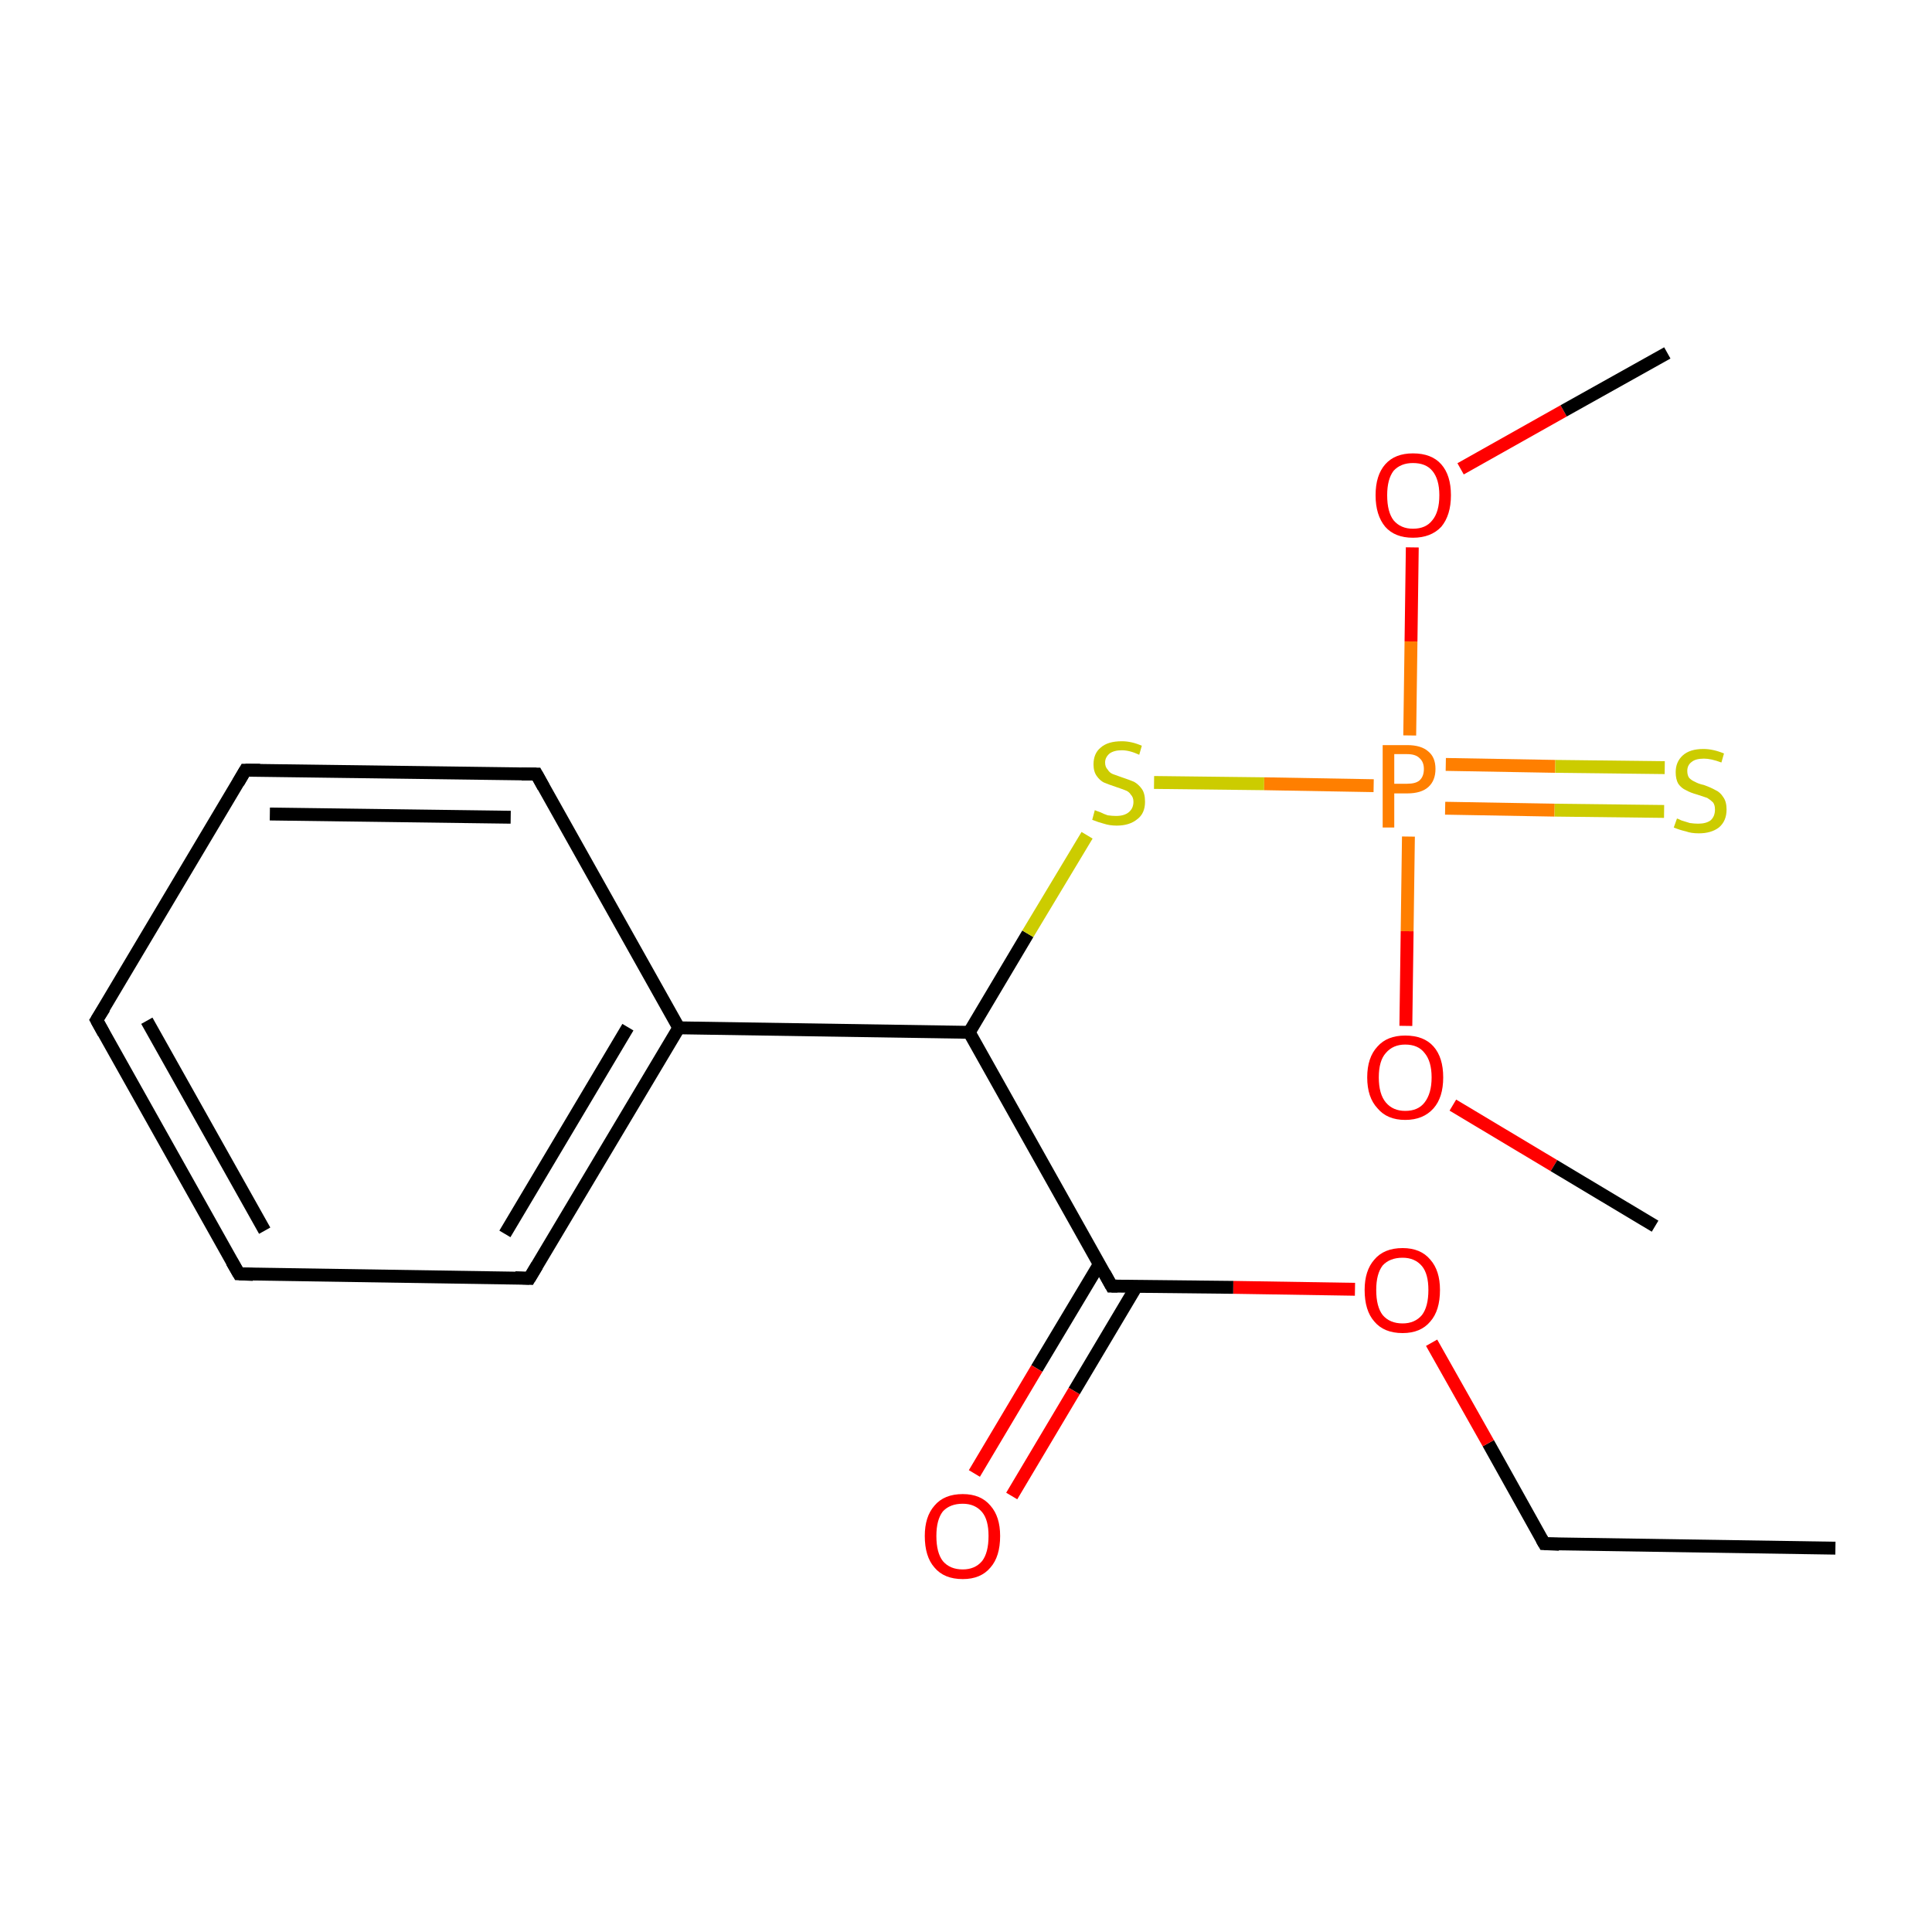 <?xml version='1.0' encoding='iso-8859-1'?>
<svg version='1.1' baseProfile='full'
              xmlns='http://www.w3.org/2000/svg'
                      xmlns:rdkit='http://www.rdkit.org/xml'
                      xmlns:xlink='http://www.w3.org/1999/xlink'
                  xml:space='preserve'
width='300px' height='300px' viewBox='0 0 300 300'>
<!-- END OF HEADER -->
<rect style='opacity:1.0;fill:#FFFFFF;stroke:none' width='300.0' height='300.0' x='0.0' y='0.0'> </rect>
<path class='bond-0 atom-0 atom-1' d='M 285.0,240.4 L 239.8,239.7' style='fill:none;fill-rule:evenodd;stroke:#000000;stroke-width:2.0px;stroke-linecap:butt;stroke-linejoin:miter;stroke-opacity:1' />
<path class='bond-1 atom-1 atom-2' d='M 239.8,239.7 L 231.1,224.1' style='fill:none;fill-rule:evenodd;stroke:#000000;stroke-width:2.0px;stroke-linecap:butt;stroke-linejoin:miter;stroke-opacity:1' />
<path class='bond-1 atom-1 atom-2' d='M 231.1,224.1 L 222.3,208.5' style='fill:none;fill-rule:evenodd;stroke:#FF0000;stroke-width:2.0px;stroke-linecap:butt;stroke-linejoin:miter;stroke-opacity:1' />
<path class='bond-2 atom-2 atom-3' d='M 210.4,200.2 L 191.5,199.9' style='fill:none;fill-rule:evenodd;stroke:#FF0000;stroke-width:2.0px;stroke-linecap:butt;stroke-linejoin:miter;stroke-opacity:1' />
<path class='bond-2 atom-2 atom-3' d='M 191.5,199.9 L 172.6,199.7' style='fill:none;fill-rule:evenodd;stroke:#000000;stroke-width:2.0px;stroke-linecap:butt;stroke-linejoin:miter;stroke-opacity:1' />
<path class='bond-3 atom-3 atom-4' d='M 170.7,196.3 L 161.0,212.5' style='fill:none;fill-rule:evenodd;stroke:#000000;stroke-width:2.0px;stroke-linecap:butt;stroke-linejoin:miter;stroke-opacity:1' />
<path class='bond-3 atom-3 atom-4' d='M 161.0,212.5 L 151.3,228.8' style='fill:none;fill-rule:evenodd;stroke:#FF0000;stroke-width:2.0px;stroke-linecap:butt;stroke-linejoin:miter;stroke-opacity:1' />
<path class='bond-3 atom-3 atom-4' d='M 176.5,199.7 L 166.8,216.0' style='fill:none;fill-rule:evenodd;stroke:#000000;stroke-width:2.0px;stroke-linecap:butt;stroke-linejoin:miter;stroke-opacity:1' />
<path class='bond-3 atom-3 atom-4' d='M 166.8,216.0 L 157.1,232.3' style='fill:none;fill-rule:evenodd;stroke:#FF0000;stroke-width:2.0px;stroke-linecap:butt;stroke-linejoin:miter;stroke-opacity:1' />
<path class='bond-4 atom-3 atom-5' d='M 172.6,199.7 L 150.5,160.3' style='fill:none;fill-rule:evenodd;stroke:#000000;stroke-width:2.0px;stroke-linecap:butt;stroke-linejoin:miter;stroke-opacity:1' />
<path class='bond-5 atom-5 atom-6' d='M 150.5,160.3 L 159.6,145.0' style='fill:none;fill-rule:evenodd;stroke:#000000;stroke-width:2.0px;stroke-linecap:butt;stroke-linejoin:miter;stroke-opacity:1' />
<path class='bond-5 atom-5 atom-6' d='M 159.6,145.0 L 168.8,129.7' style='fill:none;fill-rule:evenodd;stroke:#CCCC00;stroke-width:2.0px;stroke-linecap:butt;stroke-linejoin:miter;stroke-opacity:1' />
<path class='bond-6 atom-6 atom-7' d='M 179.2,121.5 L 196.3,121.7' style='fill:none;fill-rule:evenodd;stroke:#CCCC00;stroke-width:2.0px;stroke-linecap:butt;stroke-linejoin:miter;stroke-opacity:1' />
<path class='bond-6 atom-6 atom-7' d='M 196.3,121.7 L 213.3,122.0' style='fill:none;fill-rule:evenodd;stroke:#FF7F00;stroke-width:2.0px;stroke-linecap:butt;stroke-linejoin:miter;stroke-opacity:1' />
<path class='bond-7 atom-7 atom-8' d='M 224.4,125.5 L 241.4,125.8' style='fill:none;fill-rule:evenodd;stroke:#FF7F00;stroke-width:2.0px;stroke-linecap:butt;stroke-linejoin:miter;stroke-opacity:1' />
<path class='bond-7 atom-7 atom-8' d='M 241.4,125.8 L 258.4,126.0' style='fill:none;fill-rule:evenodd;stroke:#CCCC00;stroke-width:2.0px;stroke-linecap:butt;stroke-linejoin:miter;stroke-opacity:1' />
<path class='bond-7 atom-7 atom-8' d='M 224.5,118.7 L 241.5,119.0' style='fill:none;fill-rule:evenodd;stroke:#FF7F00;stroke-width:2.0px;stroke-linecap:butt;stroke-linejoin:miter;stroke-opacity:1' />
<path class='bond-7 atom-7 atom-8' d='M 241.5,119.0 L 258.5,119.2' style='fill:none;fill-rule:evenodd;stroke:#CCCC00;stroke-width:2.0px;stroke-linecap:butt;stroke-linejoin:miter;stroke-opacity:1' />
<path class='bond-8 atom-7 atom-9' d='M 218.9,114.2 L 219.1,99.6' style='fill:none;fill-rule:evenodd;stroke:#FF7F00;stroke-width:2.0px;stroke-linecap:butt;stroke-linejoin:miter;stroke-opacity:1' />
<path class='bond-8 atom-7 atom-9' d='M 219.1,99.6 L 219.3,85.0' style='fill:none;fill-rule:evenodd;stroke:#FF0000;stroke-width:2.0px;stroke-linecap:butt;stroke-linejoin:miter;stroke-opacity:1' />
<path class='bond-9 atom-9 atom-10' d='M 226.8,72.8 L 242.8,63.8' style='fill:none;fill-rule:evenodd;stroke:#FF0000;stroke-width:2.0px;stroke-linecap:butt;stroke-linejoin:miter;stroke-opacity:1' />
<path class='bond-9 atom-9 atom-10' d='M 242.8,63.8 L 258.9,54.8' style='fill:none;fill-rule:evenodd;stroke:#000000;stroke-width:2.0px;stroke-linecap:butt;stroke-linejoin:miter;stroke-opacity:1' />
<path class='bond-10 atom-7 atom-11' d='M 218.7,129.9 L 218.5,144.6' style='fill:none;fill-rule:evenodd;stroke:#FF7F00;stroke-width:2.0px;stroke-linecap:butt;stroke-linejoin:miter;stroke-opacity:1' />
<path class='bond-10 atom-7 atom-11' d='M 218.5,144.6 L 218.3,159.3' style='fill:none;fill-rule:evenodd;stroke:#FF0000;stroke-width:2.0px;stroke-linecap:butt;stroke-linejoin:miter;stroke-opacity:1' />
<path class='bond-11 atom-11 atom-12' d='M 225.6,171.6 L 241.3,181.0' style='fill:none;fill-rule:evenodd;stroke:#FF0000;stroke-width:2.0px;stroke-linecap:butt;stroke-linejoin:miter;stroke-opacity:1' />
<path class='bond-11 atom-11 atom-12' d='M 241.3,181.0 L 257.0,190.4' style='fill:none;fill-rule:evenodd;stroke:#000000;stroke-width:2.0px;stroke-linecap:butt;stroke-linejoin:miter;stroke-opacity:1' />
<path class='bond-12 atom-5 atom-13' d='M 150.5,160.3 L 105.4,159.6' style='fill:none;fill-rule:evenodd;stroke:#000000;stroke-width:2.0px;stroke-linecap:butt;stroke-linejoin:miter;stroke-opacity:1' />
<path class='bond-13 atom-13 atom-14' d='M 105.4,159.6 L 82.2,198.5' style='fill:none;fill-rule:evenodd;stroke:#000000;stroke-width:2.0px;stroke-linecap:butt;stroke-linejoin:miter;stroke-opacity:1' />
<path class='bond-13 atom-13 atom-14' d='M 97.5,159.5 L 78.4,191.6' style='fill:none;fill-rule:evenodd;stroke:#000000;stroke-width:2.0px;stroke-linecap:butt;stroke-linejoin:miter;stroke-opacity:1' />
<path class='bond-14 atom-14 atom-15' d='M 82.2,198.5 L 37.1,197.8' style='fill:none;fill-rule:evenodd;stroke:#000000;stroke-width:2.0px;stroke-linecap:butt;stroke-linejoin:miter;stroke-opacity:1' />
<path class='bond-15 atom-15 atom-16' d='M 37.1,197.8 L 15.0,158.4' style='fill:none;fill-rule:evenodd;stroke:#000000;stroke-width:2.0px;stroke-linecap:butt;stroke-linejoin:miter;stroke-opacity:1' />
<path class='bond-15 atom-15 atom-16' d='M 41.1,191.1 L 22.8,158.5' style='fill:none;fill-rule:evenodd;stroke:#000000;stroke-width:2.0px;stroke-linecap:butt;stroke-linejoin:miter;stroke-opacity:1' />
<path class='bond-16 atom-16 atom-17' d='M 15.0,158.4 L 38.1,119.6' style='fill:none;fill-rule:evenodd;stroke:#000000;stroke-width:2.0px;stroke-linecap:butt;stroke-linejoin:miter;stroke-opacity:1' />
<path class='bond-17 atom-17 atom-18' d='M 38.1,119.6 L 83.3,120.2' style='fill:none;fill-rule:evenodd;stroke:#000000;stroke-width:2.0px;stroke-linecap:butt;stroke-linejoin:miter;stroke-opacity:1' />
<path class='bond-17 atom-17 atom-18' d='M 41.9,126.4 L 79.3,126.9' style='fill:none;fill-rule:evenodd;stroke:#000000;stroke-width:2.0px;stroke-linecap:butt;stroke-linejoin:miter;stroke-opacity:1' />
<path class='bond-18 atom-18 atom-13' d='M 83.3,120.2 L 105.4,159.6' style='fill:none;fill-rule:evenodd;stroke:#000000;stroke-width:2.0px;stroke-linecap:butt;stroke-linejoin:miter;stroke-opacity:1' />
<path d='M 242.1,239.8 L 239.8,239.7 L 239.4,239.0' style='fill:none;stroke:#000000;stroke-width:2.0px;stroke-linecap:butt;stroke-linejoin:miter;stroke-miterlimit:10;stroke-opacity:1;' />
<path d='M 173.5,199.7 L 172.6,199.7 L 171.5,197.7' style='fill:none;stroke:#000000;stroke-width:2.0px;stroke-linecap:butt;stroke-linejoin:miter;stroke-miterlimit:10;stroke-opacity:1;' />
<path d='M 83.4,196.5 L 82.2,198.5 L 80.0,198.4' style='fill:none;stroke:#000000;stroke-width:2.0px;stroke-linecap:butt;stroke-linejoin:miter;stroke-miterlimit:10;stroke-opacity:1;' />
<path d='M 39.3,197.9 L 37.1,197.8 L 36.0,195.9' style='fill:none;stroke:#000000;stroke-width:2.0px;stroke-linecap:butt;stroke-linejoin:miter;stroke-miterlimit:10;stroke-opacity:1;' />
<path d='M 16.1,160.4 L 15.0,158.4 L 16.2,156.5' style='fill:none;stroke:#000000;stroke-width:2.0px;stroke-linecap:butt;stroke-linejoin:miter;stroke-miterlimit:10;stroke-opacity:1;' />
<path d='M 37.0,121.5 L 38.1,119.6 L 40.4,119.6' style='fill:none;stroke:#000000;stroke-width:2.0px;stroke-linecap:butt;stroke-linejoin:miter;stroke-miterlimit:10;stroke-opacity:1;' />
<path d='M 81.0,120.2 L 83.3,120.2 L 84.4,122.2' style='fill:none;stroke:#000000;stroke-width:2.0px;stroke-linecap:butt;stroke-linejoin:miter;stroke-miterlimit:10;stroke-opacity:1;' />
<path class='atom-2' d='M 211.9 200.3
Q 211.9 197.3, 213.4 195.6
Q 214.9 193.8, 217.8 193.8
Q 220.6 193.8, 222.1 195.6
Q 223.6 197.3, 223.6 200.3
Q 223.6 203.5, 222.1 205.2
Q 220.6 207.0, 217.8 207.0
Q 214.9 207.0, 213.4 205.2
Q 211.9 203.5, 211.9 200.3
M 217.8 205.5
Q 219.7 205.5, 220.8 204.2
Q 221.8 202.9, 221.8 200.3
Q 221.8 197.8, 220.8 196.6
Q 219.7 195.3, 217.8 195.3
Q 215.8 195.3, 214.7 196.5
Q 213.7 197.8, 213.7 200.3
Q 213.7 202.9, 214.7 204.2
Q 215.8 205.5, 217.8 205.5
' fill='#FF0000'/>
<path class='atom-4' d='M 143.6 238.5
Q 143.6 235.5, 145.1 233.8
Q 146.6 232.0, 149.5 232.0
Q 152.3 232.0, 153.8 233.8
Q 155.3 235.5, 155.3 238.5
Q 155.3 241.7, 153.8 243.4
Q 152.3 245.2, 149.5 245.2
Q 146.6 245.2, 145.1 243.4
Q 143.6 241.7, 143.6 238.5
M 149.5 243.7
Q 151.4 243.7, 152.5 242.4
Q 153.5 241.1, 153.5 238.5
Q 153.5 236.0, 152.5 234.8
Q 151.4 233.5, 149.5 233.5
Q 147.5 233.5, 146.4 234.7
Q 145.4 236.0, 145.4 238.5
Q 145.4 241.1, 146.4 242.4
Q 147.5 243.7, 149.5 243.7
' fill='#FF0000'/>
<path class='atom-6' d='M 170.0 125.8
Q 170.2 125.9, 170.8 126.1
Q 171.4 126.4, 172.0 126.6
Q 172.7 126.7, 173.3 126.7
Q 174.6 126.7, 175.3 126.1
Q 176.0 125.5, 176.0 124.5
Q 176.0 123.8, 175.6 123.4
Q 175.3 122.9, 174.7 122.7
Q 174.2 122.5, 173.3 122.2
Q 172.1 121.8, 171.4 121.5
Q 170.8 121.2, 170.3 120.5
Q 169.8 119.8, 169.8 118.7
Q 169.8 117.0, 170.9 116.1
Q 172.0 115.1, 174.2 115.1
Q 175.7 115.1, 177.3 115.8
L 176.9 117.2
Q 175.4 116.5, 174.2 116.5
Q 173.0 116.5, 172.3 117.0
Q 171.6 117.6, 171.6 118.4
Q 171.6 119.1, 172.0 119.5
Q 172.3 120.0, 172.8 120.2
Q 173.4 120.4, 174.2 120.7
Q 175.4 121.1, 176.1 121.4
Q 176.8 121.8, 177.3 122.5
Q 177.8 123.2, 177.8 124.5
Q 177.8 126.3, 176.6 127.2
Q 175.4 128.2, 173.4 128.2
Q 172.3 128.2, 171.4 127.9
Q 170.6 127.7, 169.6 127.3
L 170.0 125.8
' fill='#CCCC00'/>
<path class='atom-7' d='M 218.5 115.7
Q 220.7 115.7, 221.8 116.7
Q 222.9 117.6, 222.9 119.4
Q 222.9 121.2, 221.8 122.2
Q 220.7 123.2, 218.5 123.2
L 216.5 123.2
L 216.5 128.5
L 214.7 128.5
L 214.7 115.7
L 218.5 115.7
M 218.5 121.7
Q 219.8 121.7, 220.4 121.2
Q 221.1 120.6, 221.1 119.4
Q 221.1 118.3, 220.4 117.7
Q 219.8 117.1, 218.5 117.1
L 216.5 117.1
L 216.5 121.7
L 218.5 121.7
' fill='#FF7F00'/>
<path class='atom-8' d='M 260.4 127.1
Q 260.5 127.1, 261.1 127.4
Q 261.7 127.6, 262.4 127.8
Q 263.1 127.9, 263.7 127.9
Q 264.9 127.9, 265.6 127.4
Q 266.3 126.8, 266.3 125.7
Q 266.3 125.0, 266.0 124.6
Q 265.6 124.2, 265.1 123.9
Q 264.5 123.7, 263.6 123.4
Q 262.5 123.1, 261.8 122.7
Q 261.1 122.4, 260.6 121.7
Q 260.2 121.0, 260.2 119.9
Q 260.2 118.3, 261.3 117.3
Q 262.4 116.3, 264.5 116.3
Q 266.0 116.3, 267.7 117.0
L 267.3 118.4
Q 265.7 117.8, 264.6 117.8
Q 263.3 117.8, 262.7 118.3
Q 262.0 118.8, 262.0 119.7
Q 262.0 120.4, 262.3 120.8
Q 262.7 121.2, 263.2 121.4
Q 263.7 121.7, 264.6 121.9
Q 265.7 122.3, 266.4 122.7
Q 267.1 123.0, 267.6 123.8
Q 268.1 124.5, 268.1 125.7
Q 268.1 127.5, 266.9 128.5
Q 265.7 129.4, 263.8 129.4
Q 262.6 129.4, 261.8 129.1
Q 260.9 128.9, 259.9 128.5
L 260.4 127.1
' fill='#CCCC00'/>
<path class='atom-9' d='M 213.6 76.9
Q 213.6 73.8, 215.1 72.1
Q 216.6 70.4, 219.4 70.4
Q 222.3 70.4, 223.8 72.1
Q 225.3 73.8, 225.3 76.9
Q 225.3 80.0, 223.8 81.8
Q 222.2 83.5, 219.4 83.5
Q 216.6 83.5, 215.1 81.8
Q 213.6 80.0, 213.6 76.9
M 219.4 82.1
Q 221.4 82.1, 222.4 80.8
Q 223.5 79.5, 223.5 76.9
Q 223.5 74.4, 222.4 73.1
Q 221.4 71.9, 219.4 71.9
Q 217.5 71.9, 216.4 73.1
Q 215.4 74.4, 215.4 76.9
Q 215.4 79.5, 216.4 80.8
Q 217.5 82.1, 219.4 82.1
' fill='#FF0000'/>
<path class='atom-11' d='M 212.3 167.3
Q 212.3 164.2, 213.9 162.5
Q 215.4 160.8, 218.2 160.8
Q 221.1 160.8, 222.6 162.5
Q 224.1 164.2, 224.1 167.3
Q 224.1 170.4, 222.6 172.1
Q 221.0 173.9, 218.2 173.9
Q 215.4 173.9, 213.9 172.1
Q 212.3 170.4, 212.3 167.3
M 218.2 172.5
Q 220.2 172.5, 221.2 171.2
Q 222.3 169.8, 222.3 167.3
Q 222.3 164.8, 221.2 163.5
Q 220.2 162.2, 218.2 162.2
Q 216.3 162.2, 215.2 163.5
Q 214.1 164.7, 214.1 167.3
Q 214.1 169.9, 215.2 171.2
Q 216.3 172.5, 218.2 172.5
' fill='#FF0000'/>
</svg>
